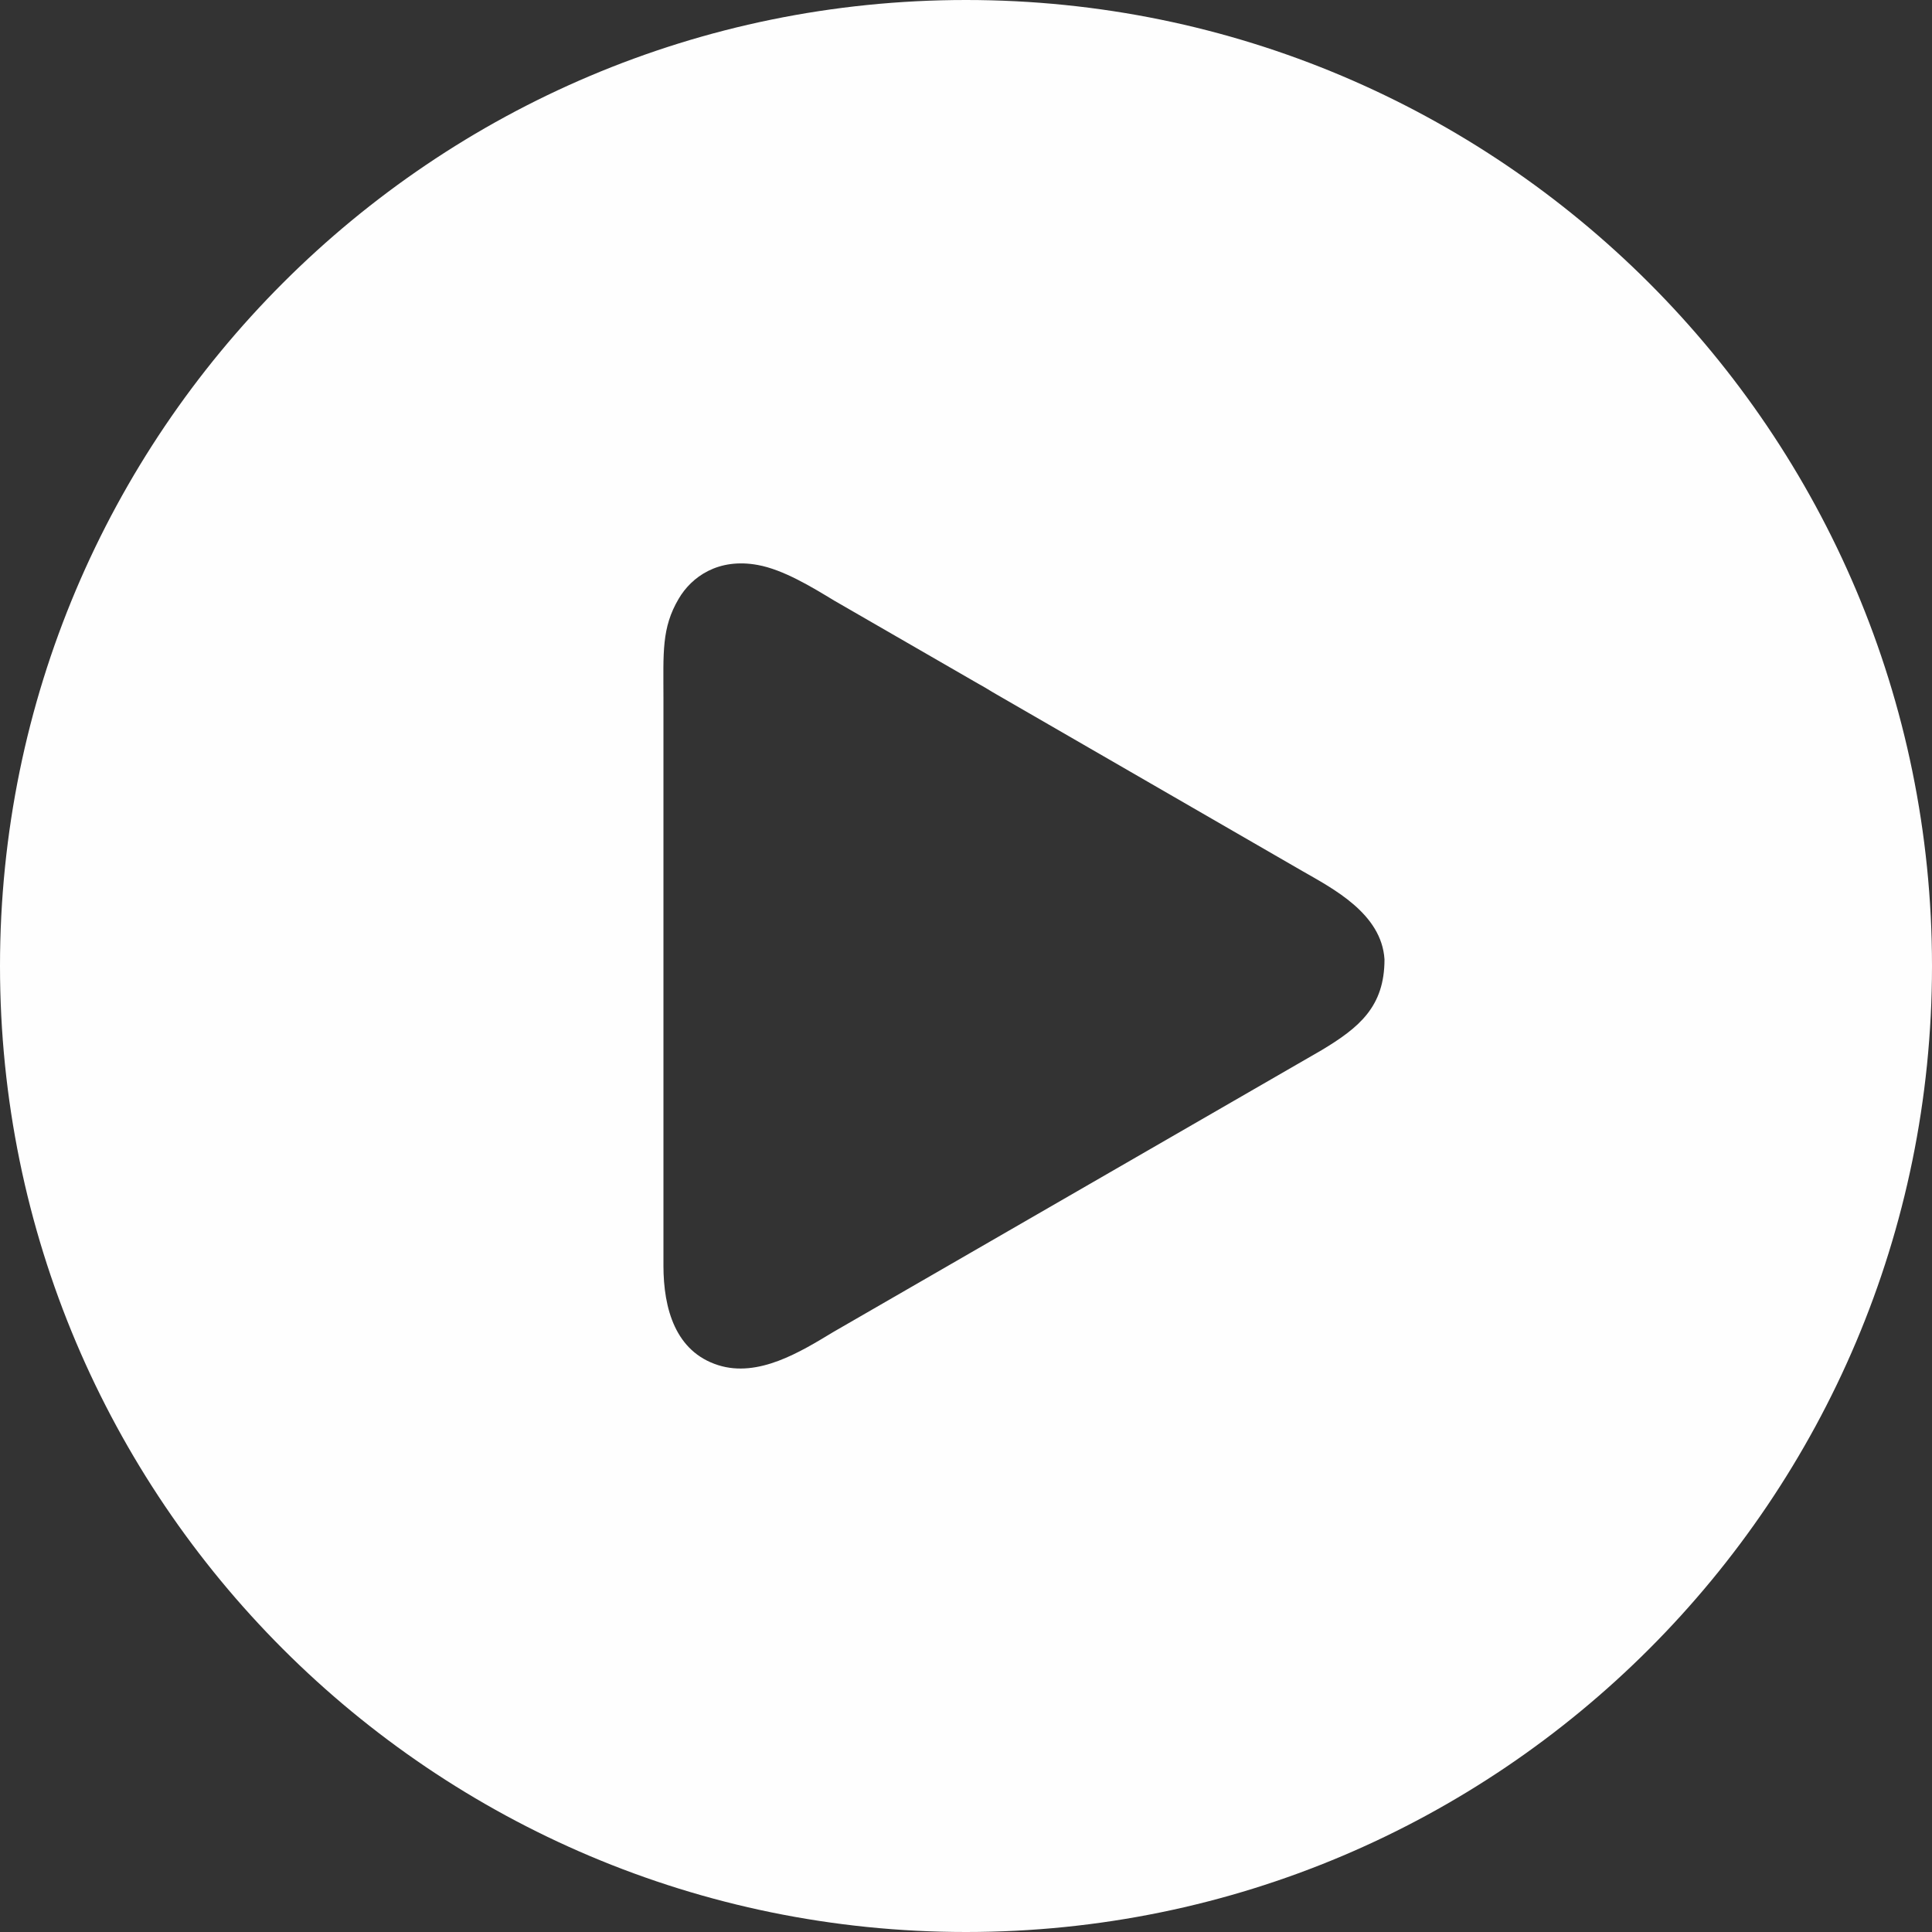 <?xml version="1.0" encoding="UTF-8"?>
<!DOCTYPE svg PUBLIC "-//W3C//DTD SVG 1.1//EN" "http://www.w3.org/Graphics/SVG/1.1/DTD/svg11.dtd">
<!-- Creator: CorelDRAW X6 -->
<svg xmlns="http://www.w3.org/2000/svg" xml:space="preserve" width="42px" height="42px" version="1.1" shape-rendering="geometricPrecision" text-rendering="geometricPrecision" image-rendering="optimizeQuality" fill-rule="evenodd" clip-rule="evenodd"
viewBox="0 0 13282 13282"
 xmlns:xlink="http://www.w3.org/1999/xlink">
 <rect x="0" y="0" width="13282" height="13282" fill="#333333" stroke="none"/>
 <g id="Layer_x0020_1">
  <path fill="#FEFEFE" d="M6641 0c3667,0 6641,2973 6641,6641 0,3667 -2973,6641 -6641,6641 -3667,0 -6641,-2973 -6641,-6641 0,-3667 2973,-6641 6641,-6641zm2877 6595c-20,-315 -356,-487 -565,-607l-2102 -1214c-46,-26 -76,-47 -123,-72l-993 -573c-152,-92 -349,-213 -526,-245 -272,-50 -455,82 -543,232 -119,201 -105,372 -105,678l0 3906c0,298 83,592 376,685 277,88 567,-92 792,-228l3356 -1937c260,-156 433,-300 433,-624z"/>
 </g>
</svg>
